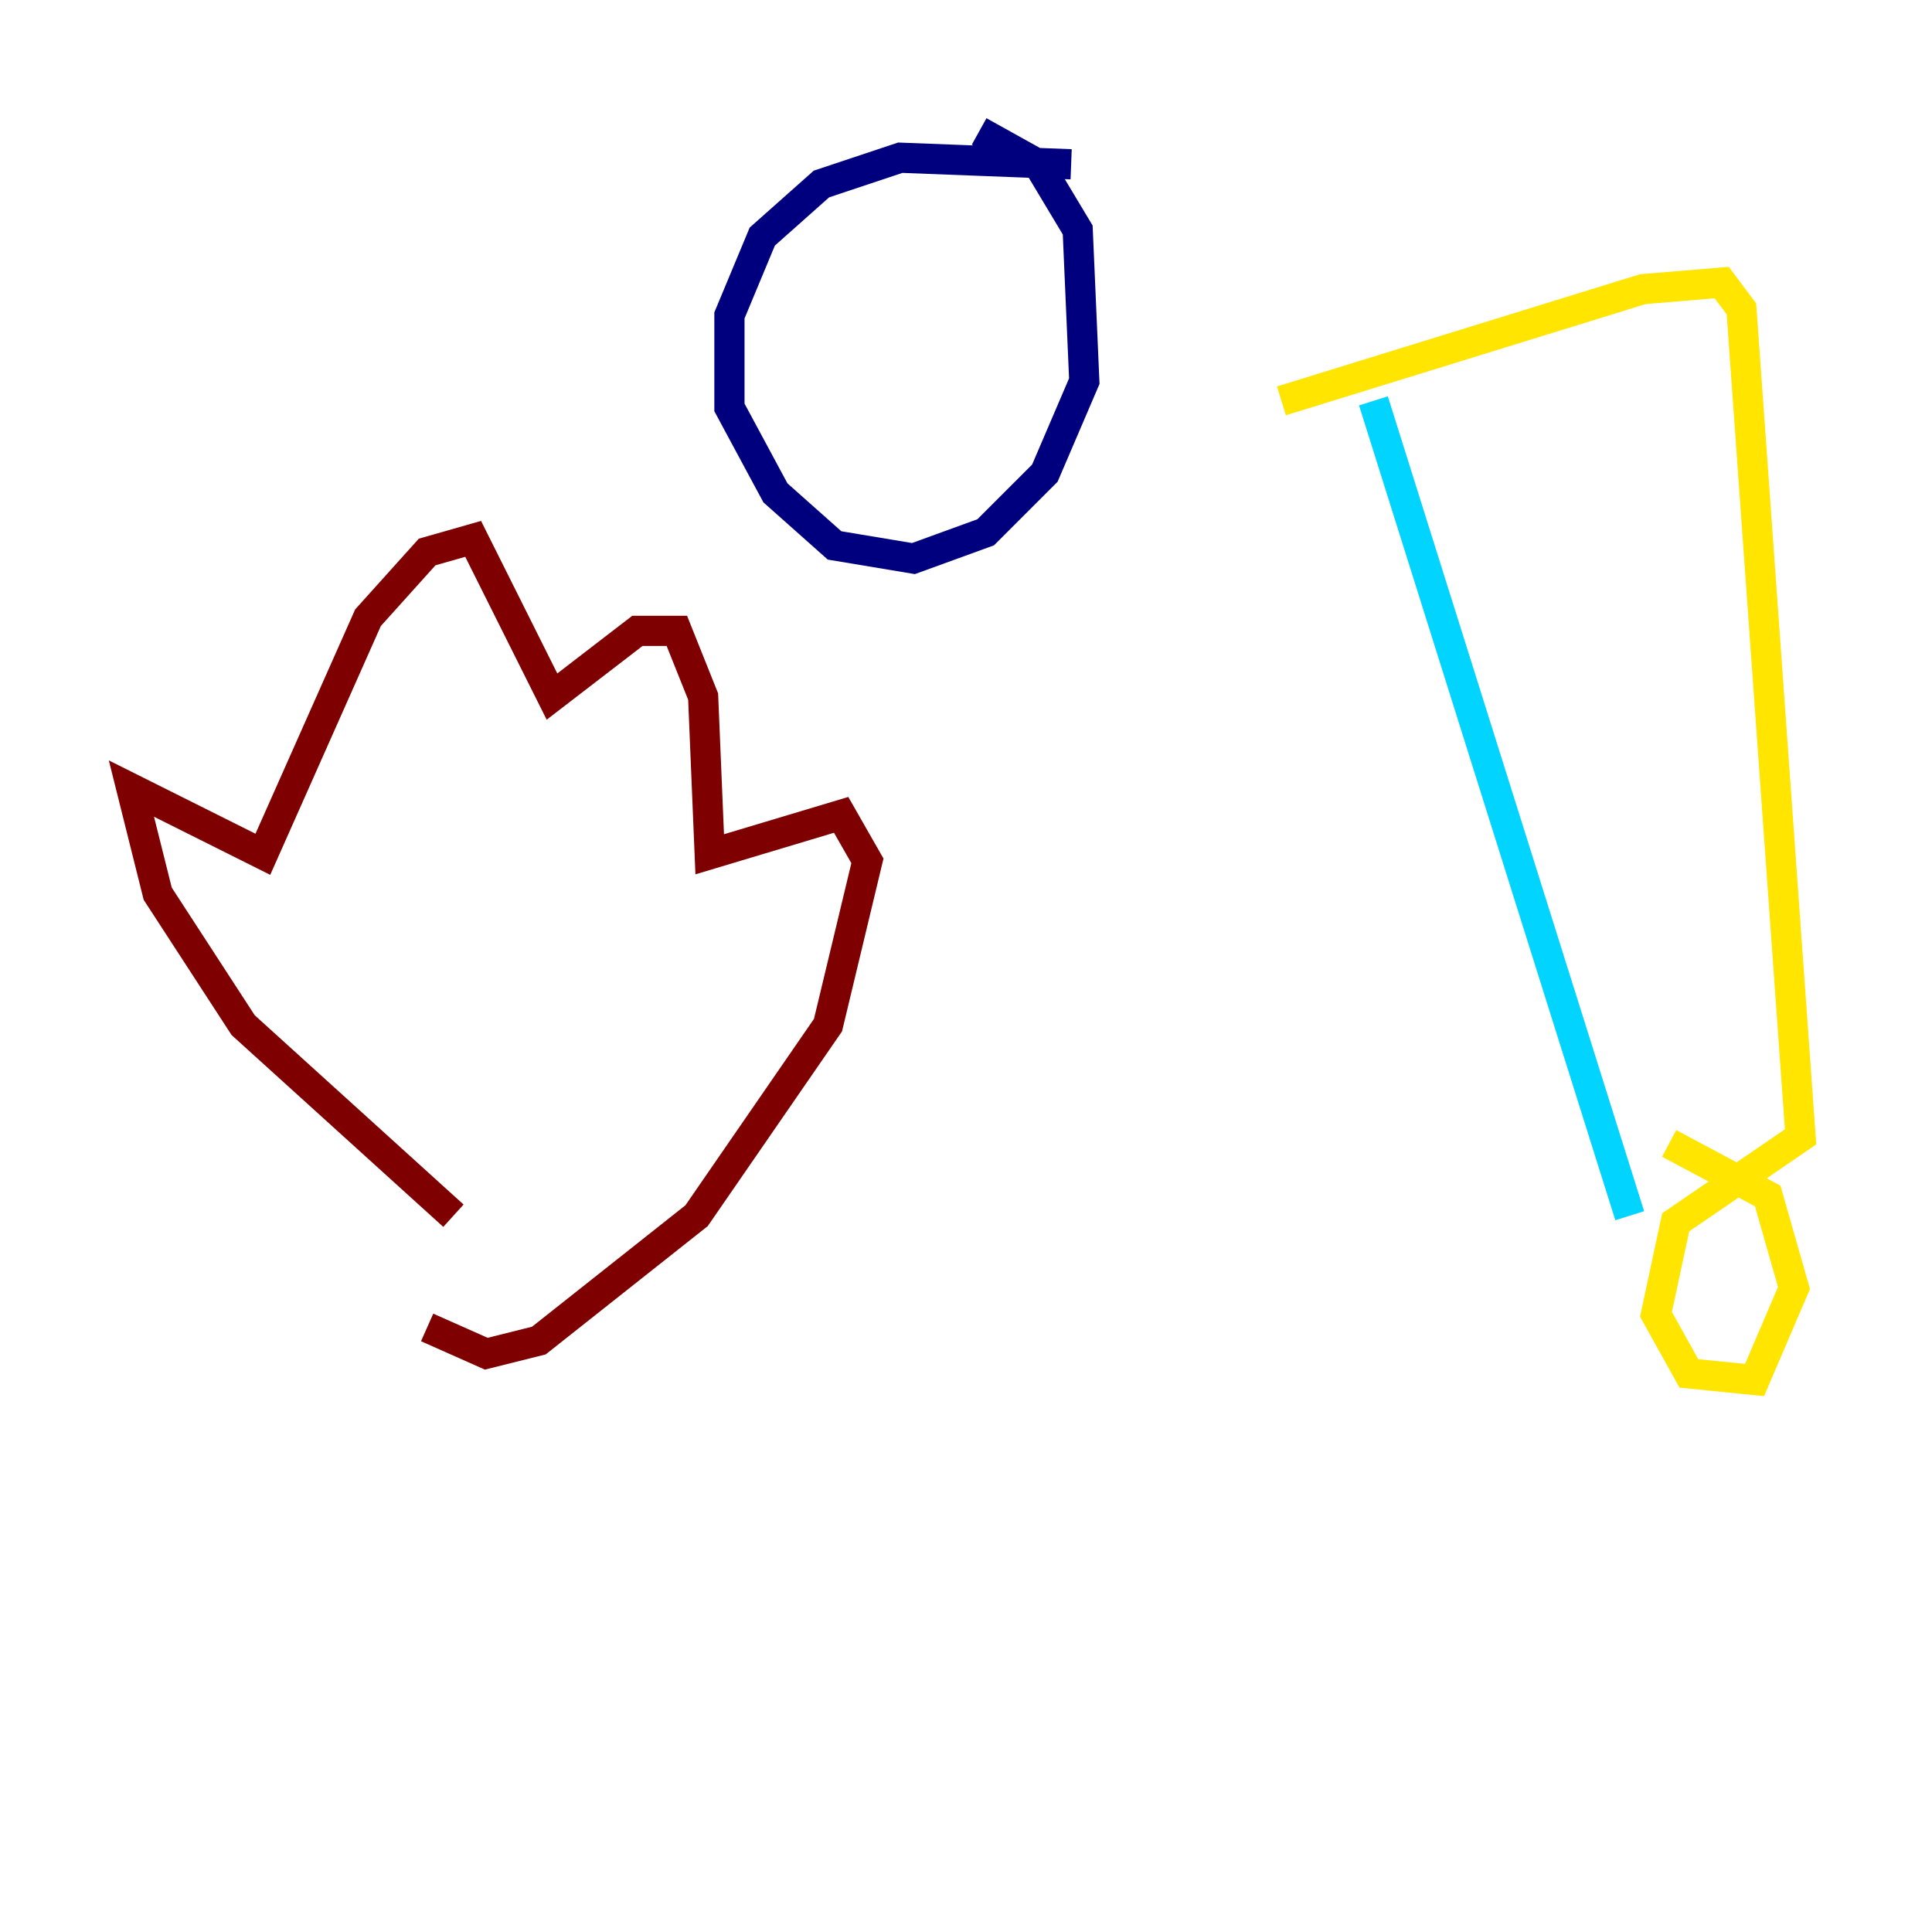 <?xml version="1.0" encoding="utf-8" ?>
<svg baseProfile="tiny" height="128" version="1.2" viewBox="0,0,128,128" width="128" xmlns="http://www.w3.org/2000/svg" xmlns:ev="http://www.w3.org/2001/xml-events" xmlns:xlink="http://www.w3.org/1999/xlink"><defs /><polyline fill="none" points="70.966,10.884 59.646,10.449 54.422,12.191 50.503,15.674 48.327,20.898 48.327,26.993 51.374,32.653 55.292,36.136 60.517,37.007 65.306,35.265 69.225,31.347 71.837,25.252 71.401,15.238 68.789,10.884 64.871,8.707" stroke="#00007f" stroke-width="2" /><polyline fill="none" points="90.993,26.558 107.973,80.544" stroke="#00d4ff" stroke-width="2" /><polyline fill="none" points="84.898,26.558 108.844,19.157 114.068,18.721 115.374,20.463 119.293,75.32 111.02,80.98 109.714,87.075 111.891,90.993 116.245,91.429 118.857,85.333 117.116,79.238 110.585,75.755" stroke="#ffe500" stroke-width="2" /><polyline fill="none" points="30.041,80.544 16.109,67.918 10.449,59.211 8.707,52.245 17.415,56.599 24.381,40.925 28.299,36.571 31.347,35.701 36.571,46.15 42.231,41.796 44.843,41.796 46.585,46.15 47.02,56.599 55.728,53.986 57.469,57.034 54.857,67.918 46.15,80.544 35.701,88.816 32.218,89.687 28.299,87.946" stroke="#7f0000" stroke-width="2" /></svg>